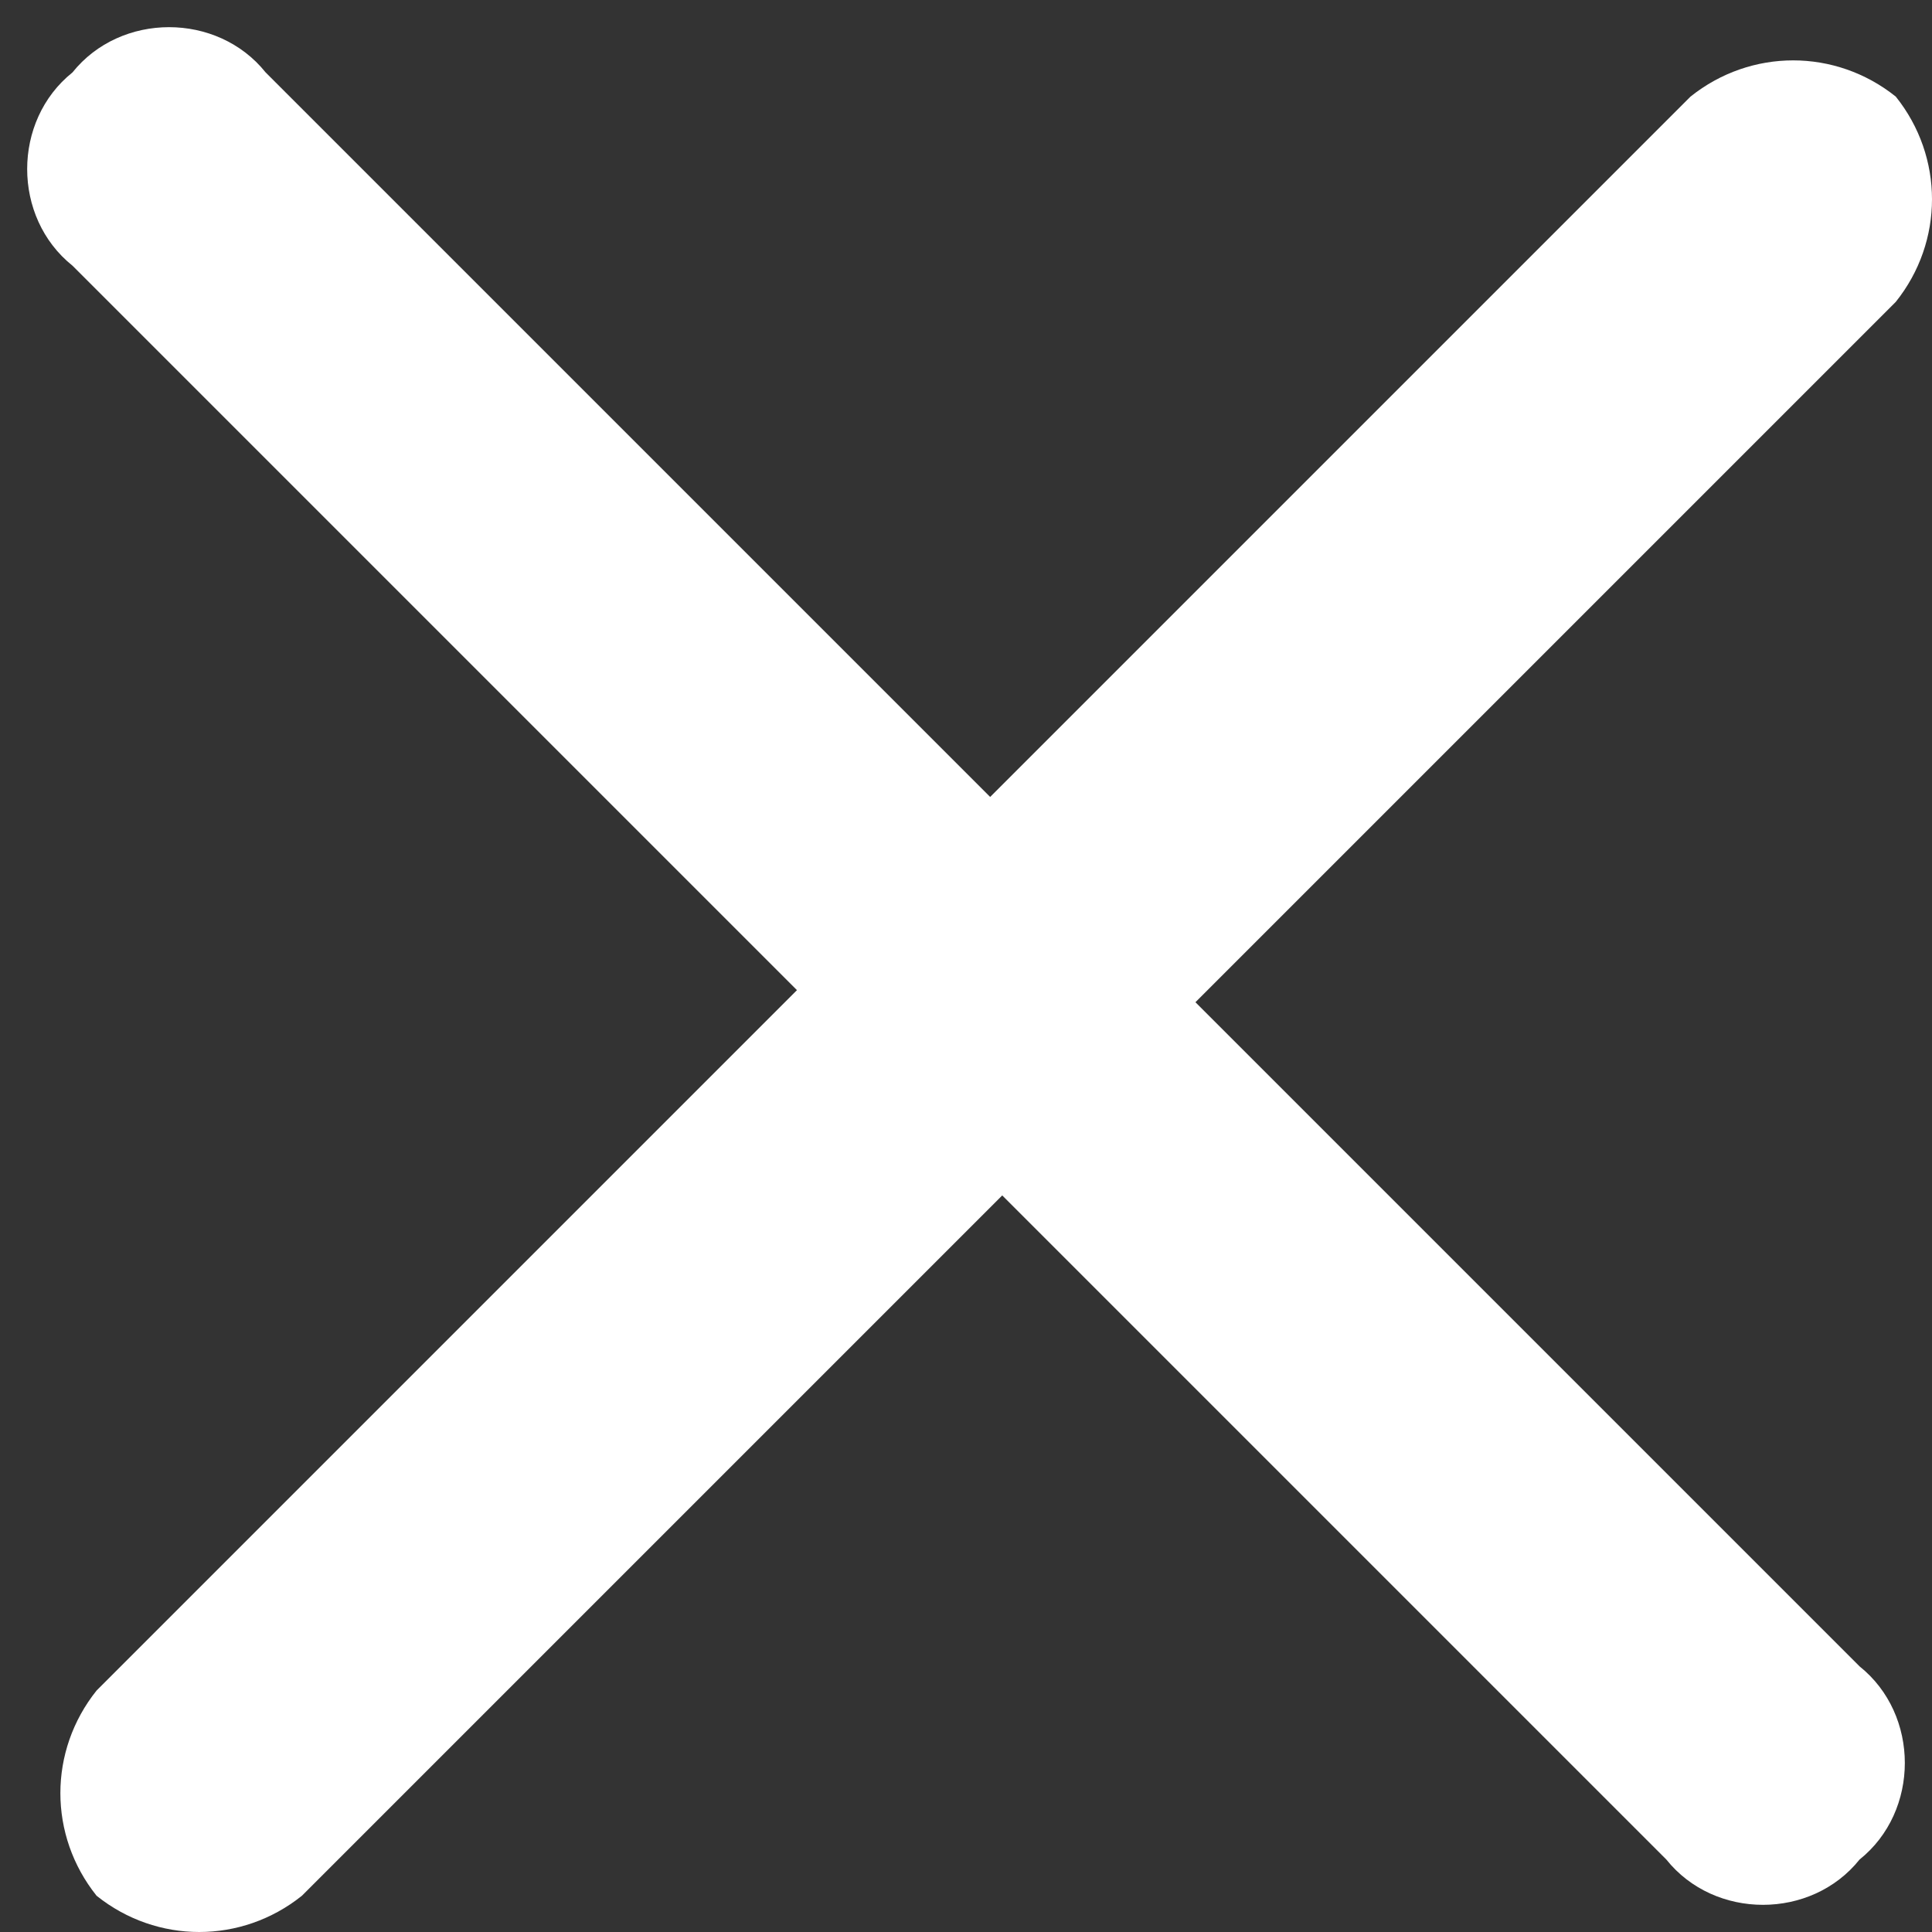 <svg version="1.2" xmlns="http://www.w3.org/2000/svg" viewBox="0 0 16 16" width="16" height="16">
	<rect x="0" y="0" width="16" height="16" fill="#333333" stroke="none"/>
	<title>Frame 143727472-svg</title>
	<style>
		.s0 { fill: #ffffff } 
	</style>
	<path id="Layer" class="s0" d="m0.6 0.6c0.4-0.5 1.2-0.5 1.6 0l13.2 13.2c0.5 0.4 0.5 1.2 0 1.6-0.4 0.5-1.2 0.5-1.6 0l-13.2-13.2c-0.5-0.4-0.5-1.2 0-1.6z"/>
	<path id="Layer" class="s0" d="m15.7 0.8c-0.5-0.4-1.2-0.4-1.7 0l-13.2 13.2c-0.4 0.5-0.4 1.2 0 1.7 0.5 0.4 1.2 0.4 1.7 0l13.2-13.2c0.4-0.5 0.4-1.2 0-1.7z"/>
</svg>